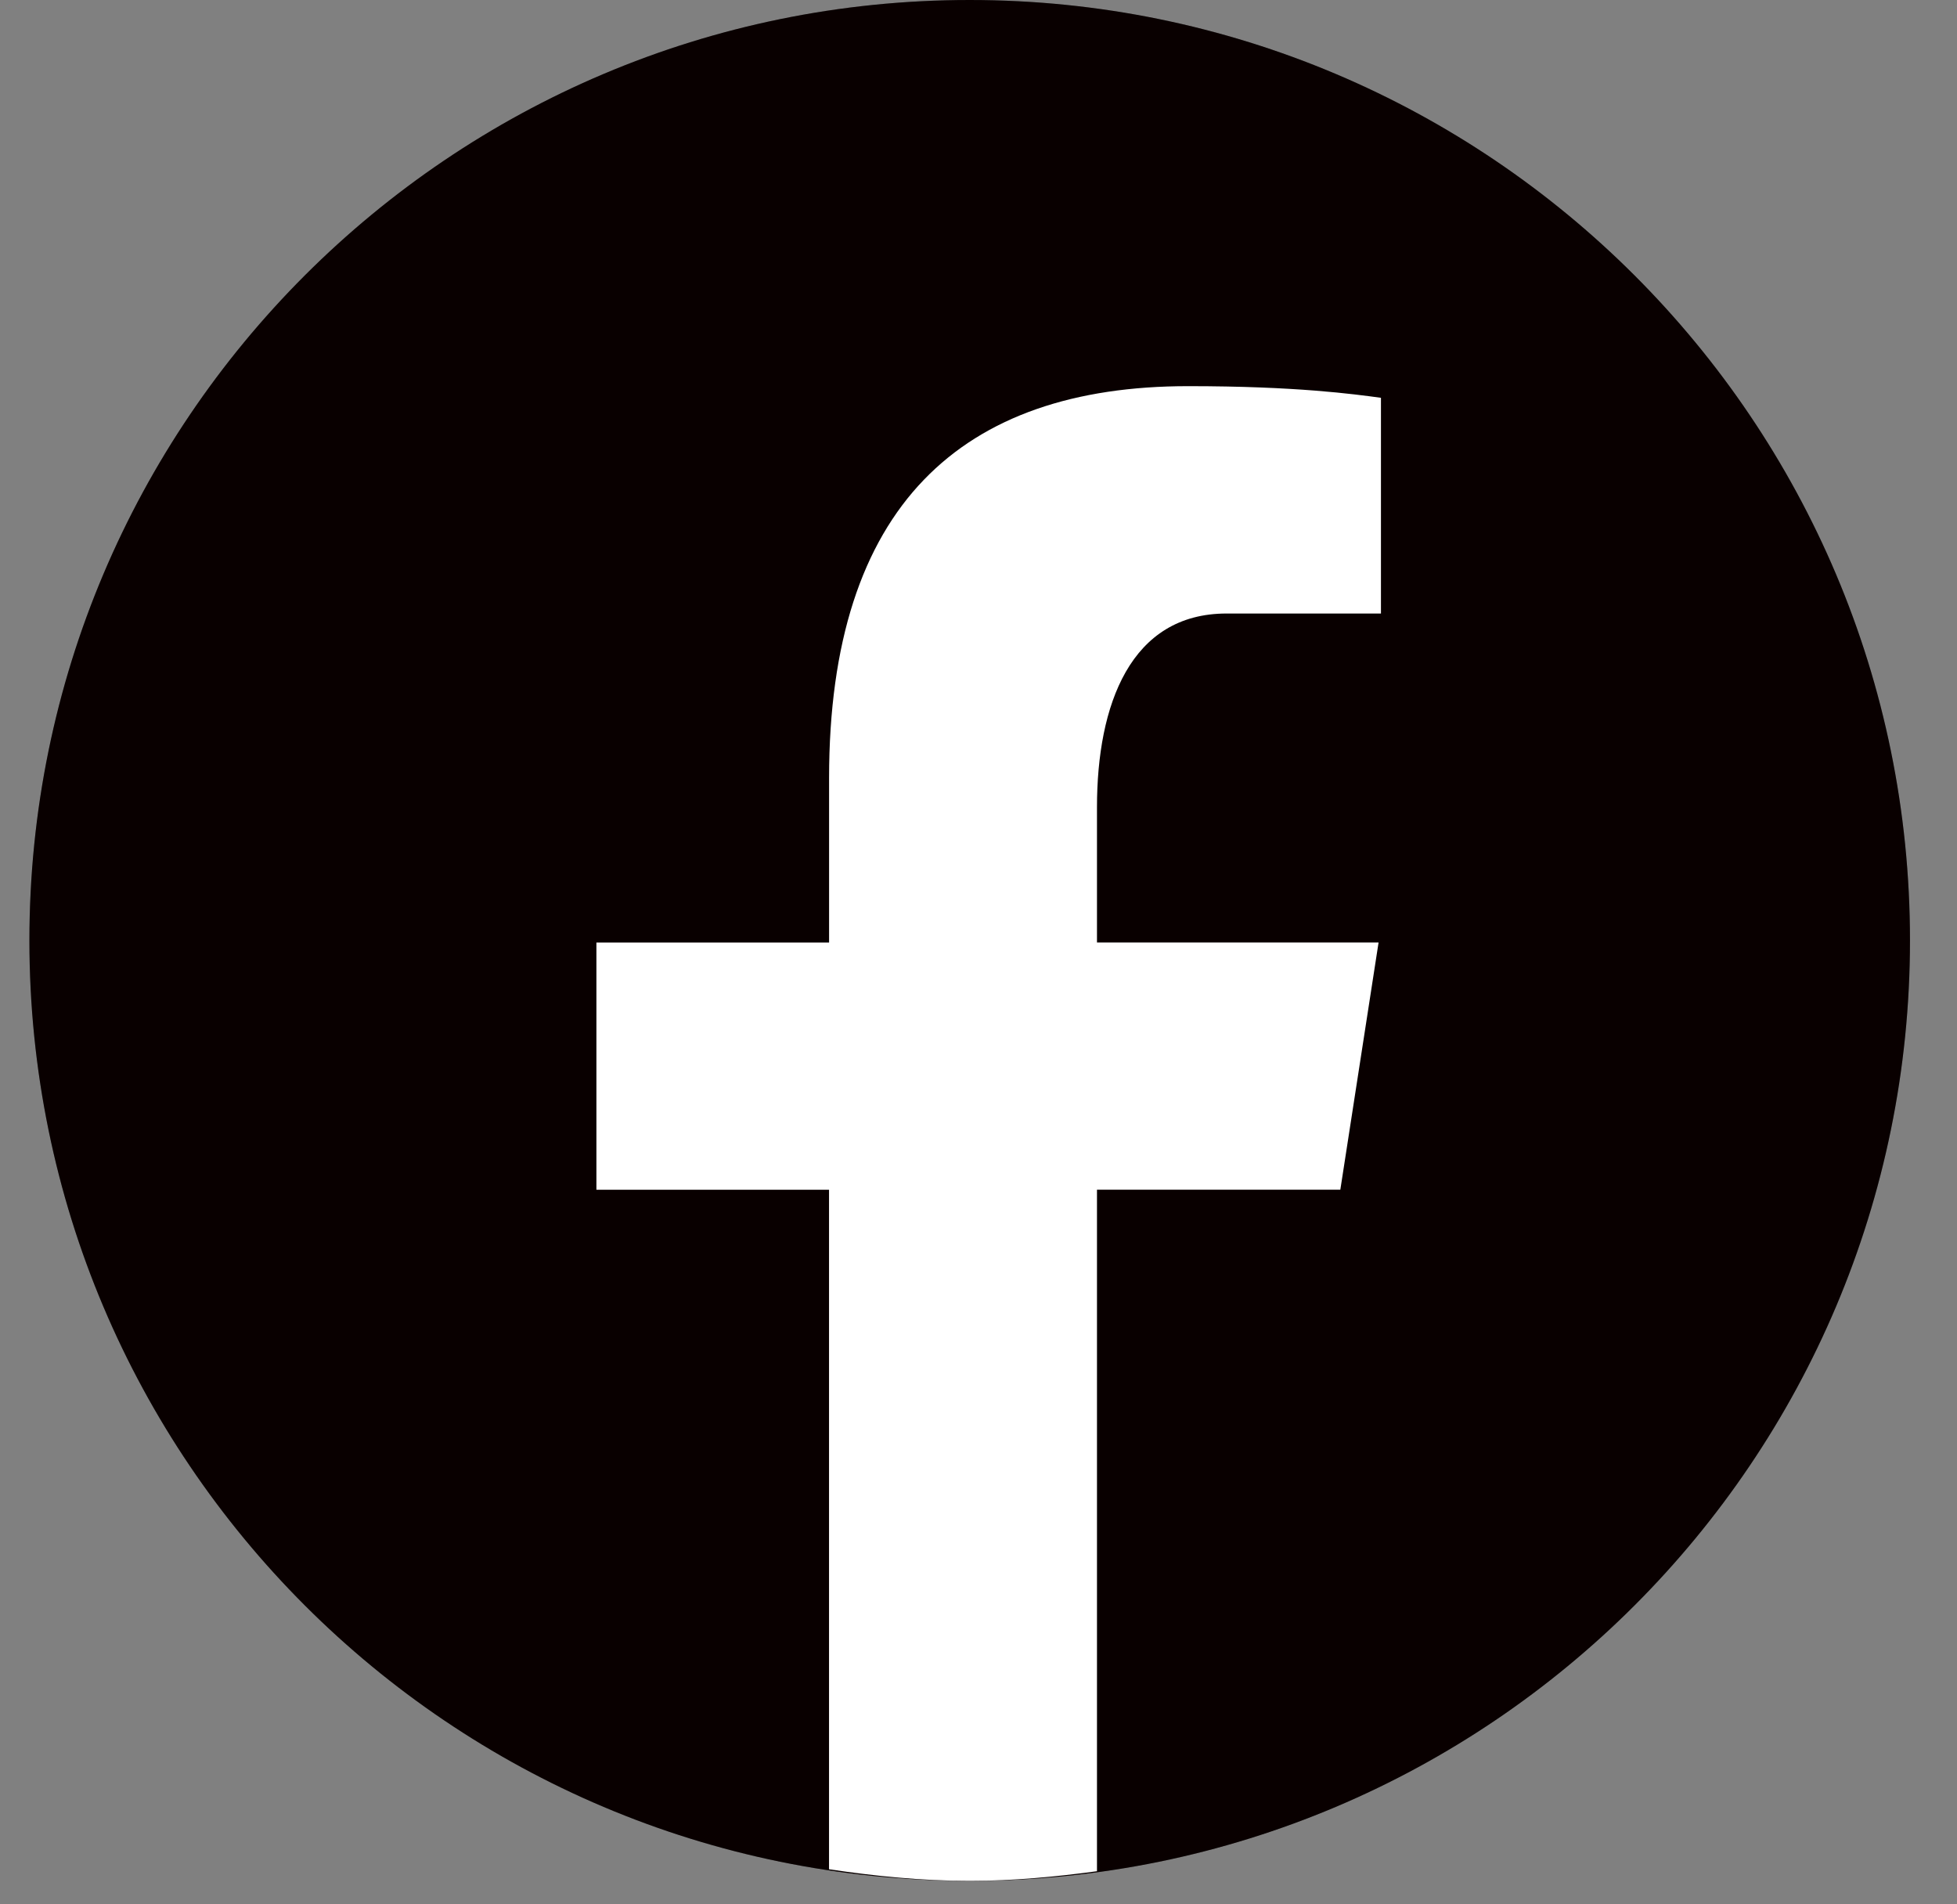 <svg width="37" height="36" viewBox="0 0 37 36" fill="none" xmlns="http://www.w3.org/2000/svg">
<rect x="0" y="0" width="37" height="36" fill="#808080" stroke="none"/>
<path d="M18.333 0C8.515 0 0.556 7.959 0.556 17.778C0.556 27.596 8.515 35.556 18.333 35.556C28.152 35.556 36.111 27.596 36.111 17.778C36.111 7.959 28.152 0 18.333 0Z" fill="#0B0000"/>
<path d="M18.333 0C8.515 0 0.556 7.959 0.556 17.778C0.556 27.596 8.515 35.556 18.333 35.556C28.152 35.556 36.111 27.596 36.111 17.778C36.111 7.959 28.152 0 18.333 0Z" fill="black" fill-opacity="0.2"/>
<path d="M20.74 22.49H25.341L26.064 17.816H20.74V15.261C20.74 13.32 21.375 11.598 23.191 11.598H26.109V7.52C25.596 7.451 24.512 7.3 22.463 7.3C18.184 7.3 15.675 9.559 15.675 14.708V17.817H11.276V22.491H15.674V35.337C16.545 35.467 17.428 35.556 18.334 35.556C19.152 35.556 19.952 35.481 20.74 35.374V22.49Z" fill="white"/>
</svg>

